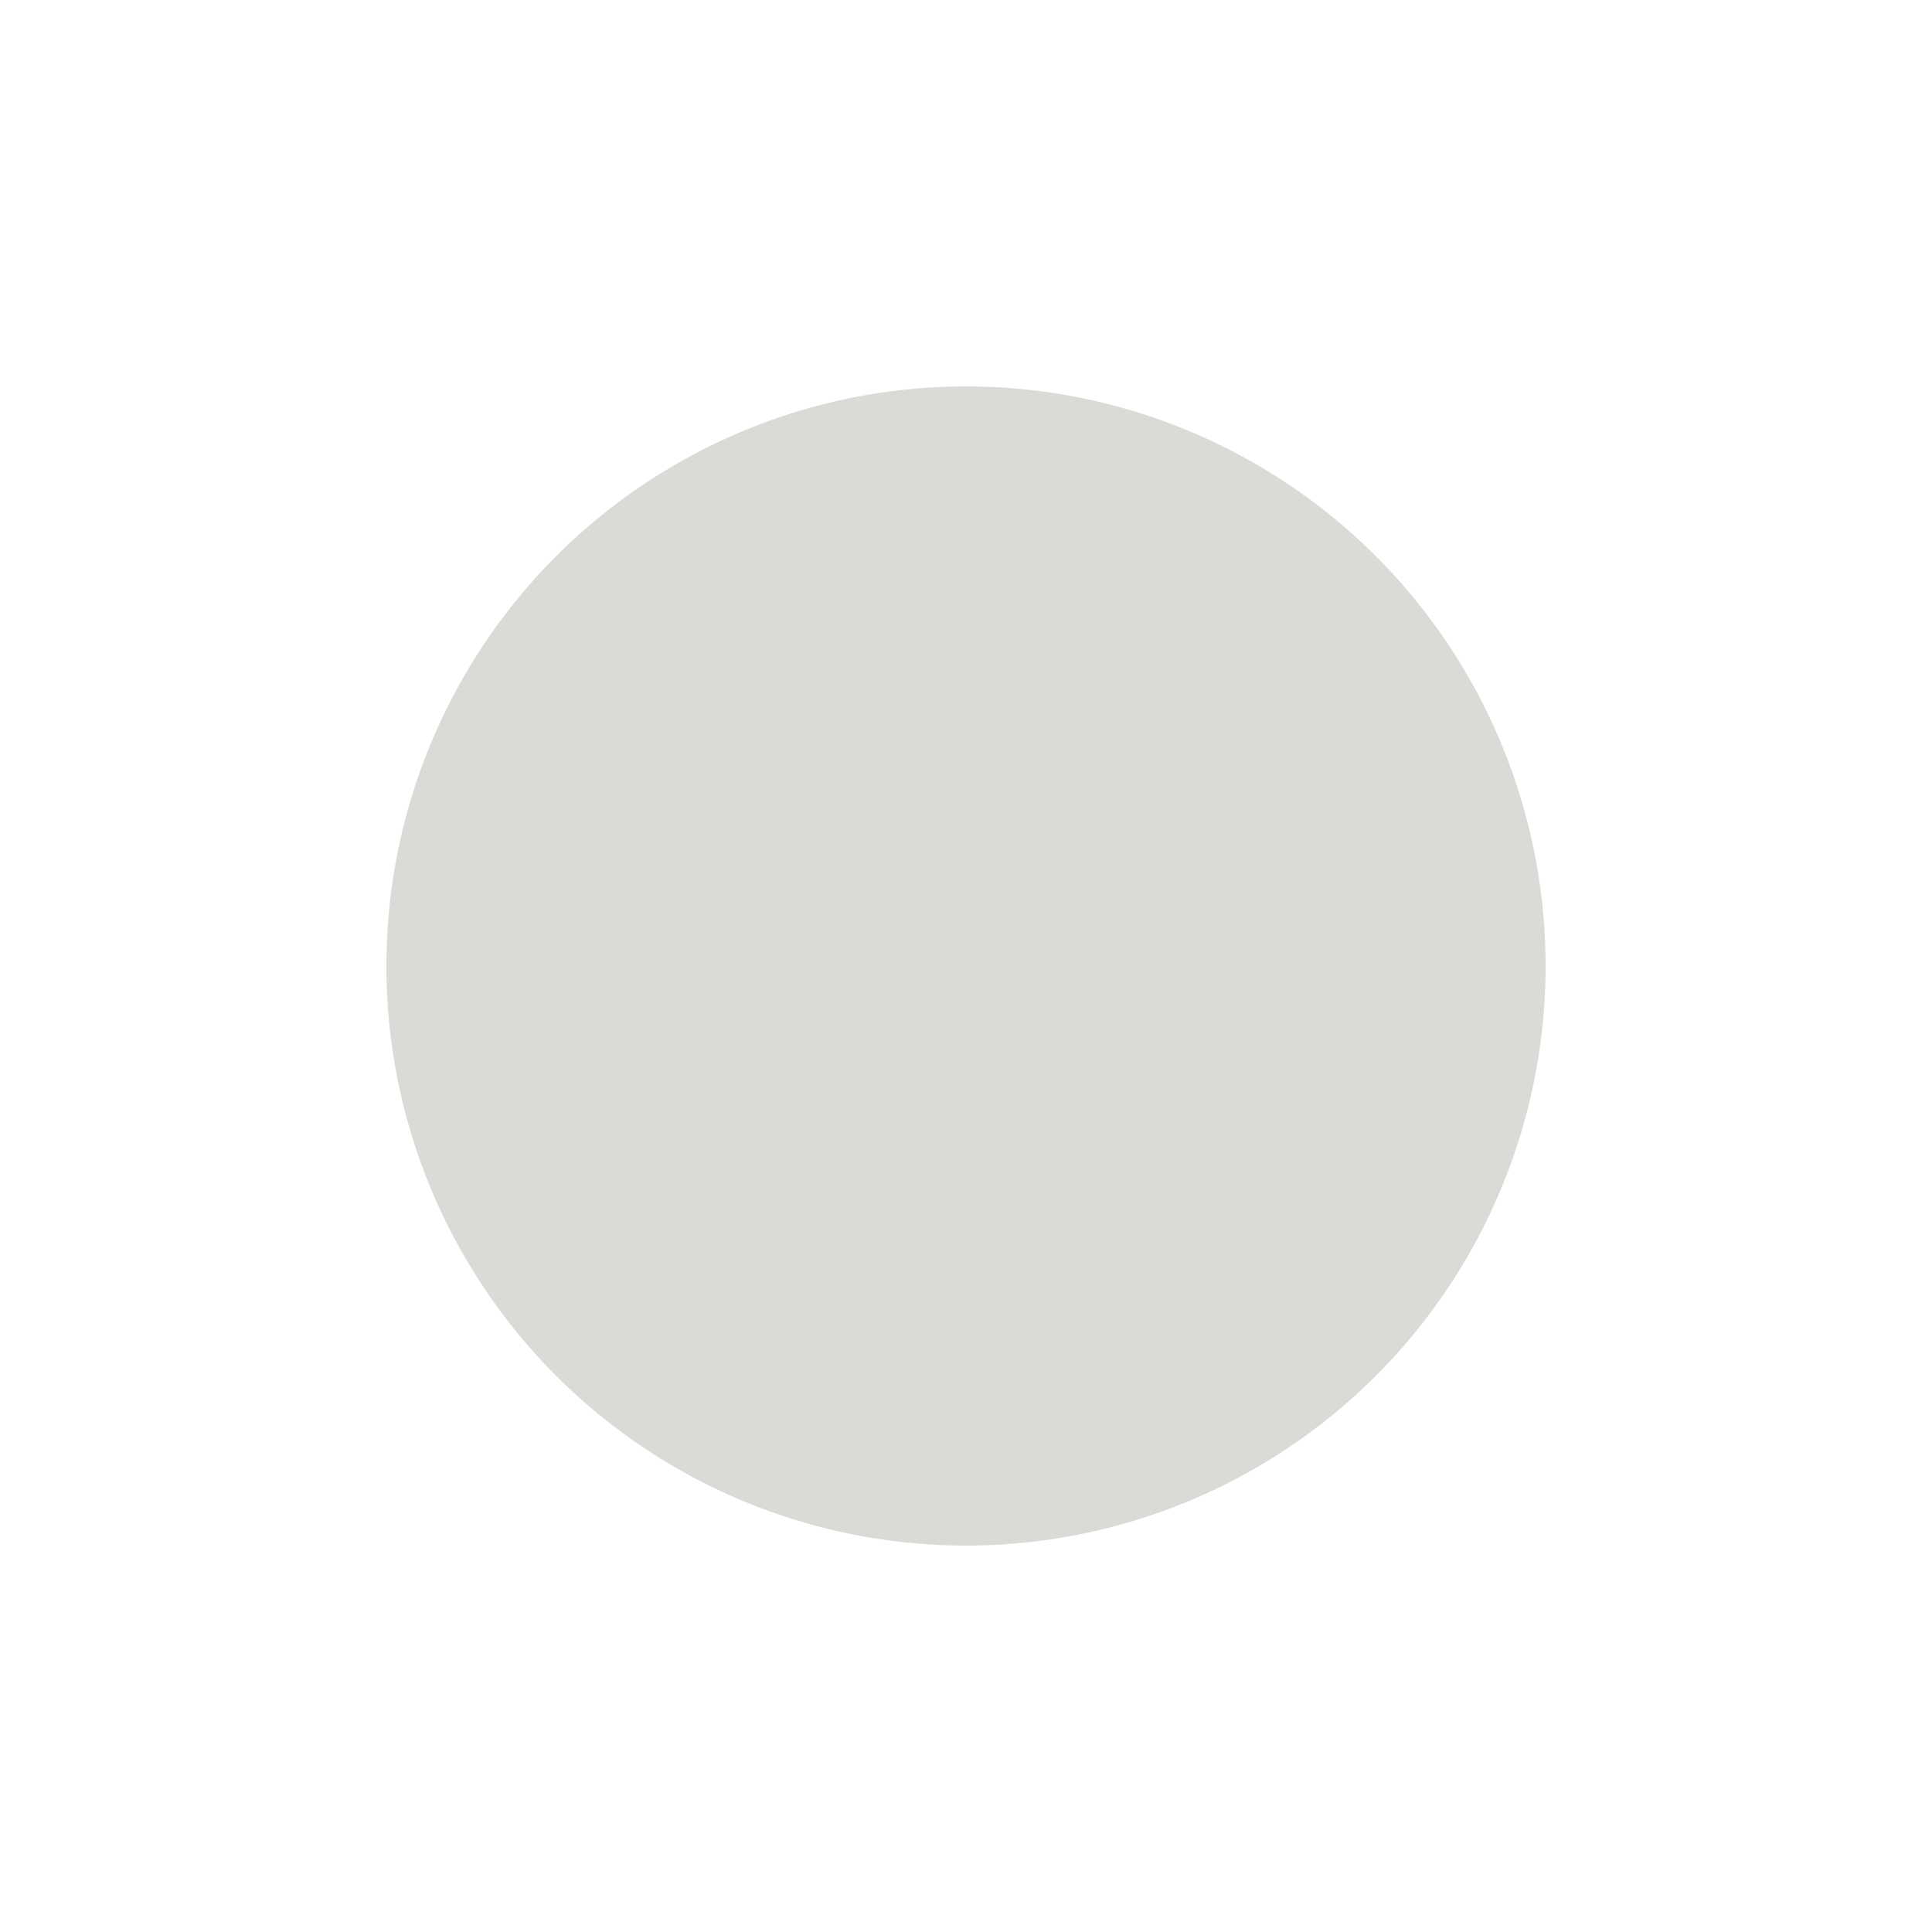 <svg xmlns="http://www.w3.org/2000/svg" viewBox="0 0 100 100" width="100" height="100">
  <circle cx="50" cy="50" r="30" fill="#d9dcd6">
    <animateMotion dur="5s" repeatCount="indefinite" keyPoints="0;1;0">
      <mpath href="#circlePath" />
    </animateMotion>
  </circle>
  <path id="circlePath" d="M50 5 A 45 45, 0, 1, 0, 50 95 A 45 45, 0, 1, 0, 50 5" fill="none" />
</svg>
